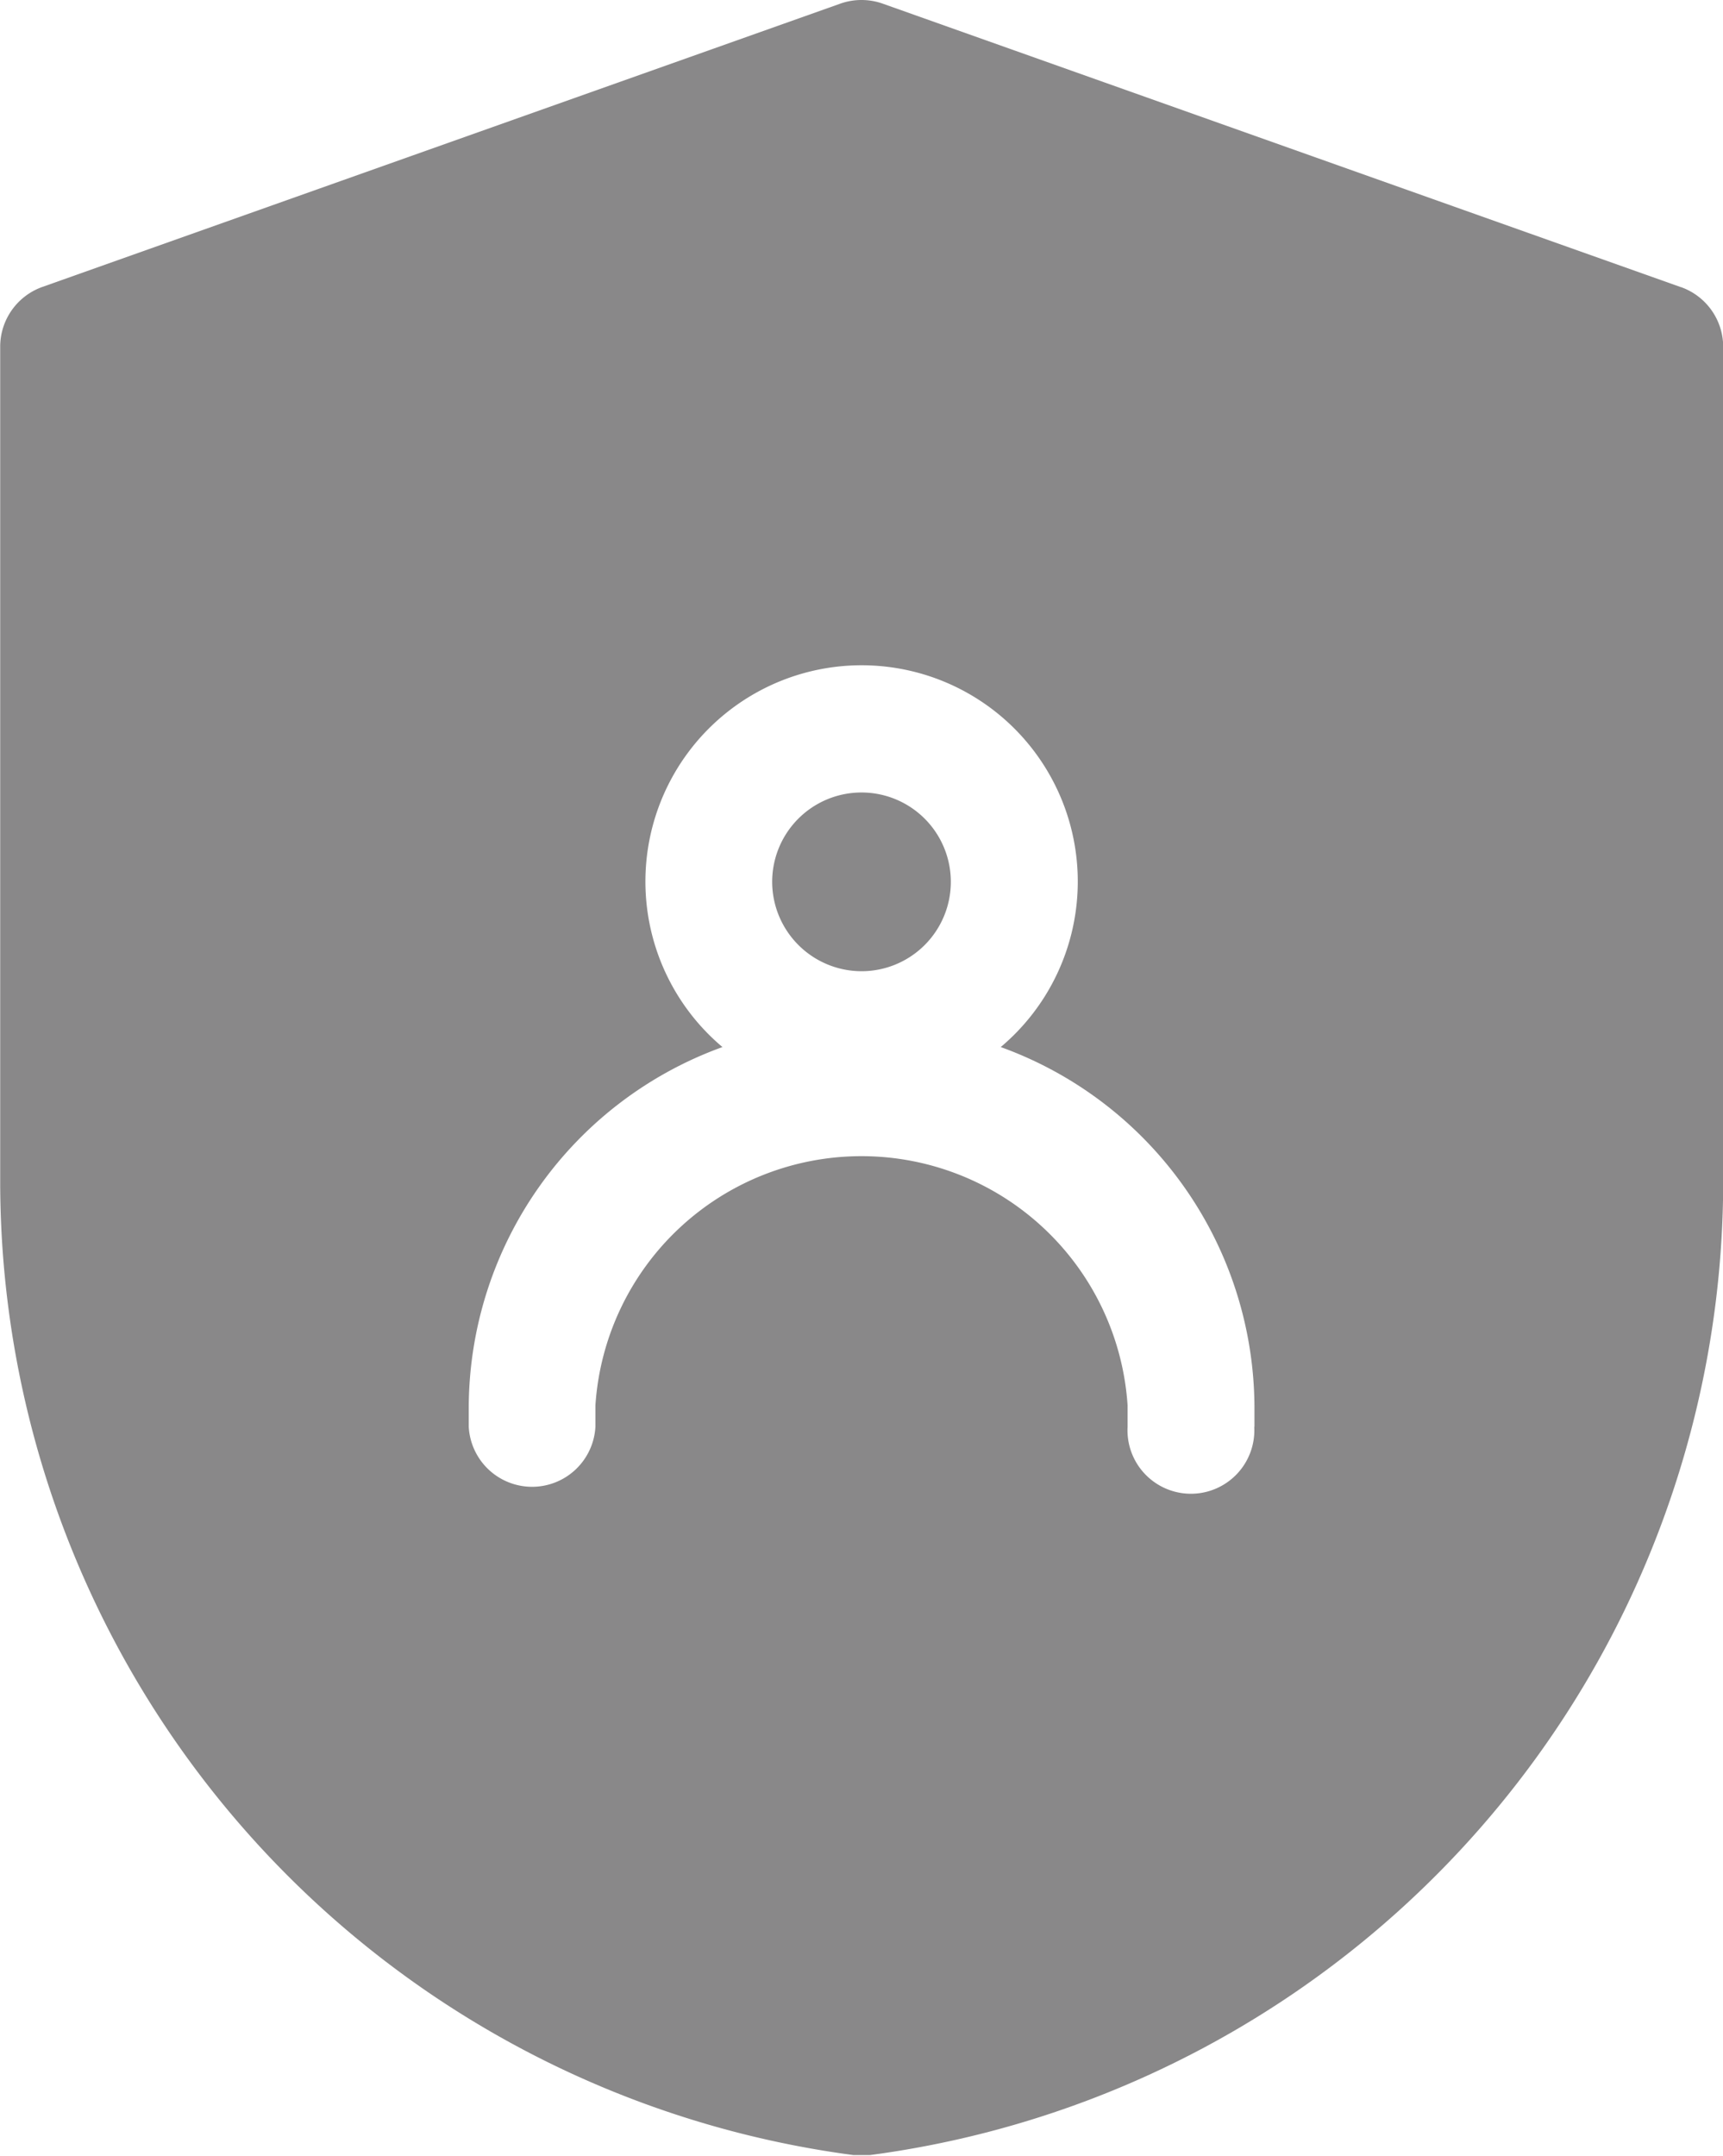 <svg xmlns="http://www.w3.org/2000/svg" width="9.046" height="11.313" viewBox="0 0 9.046 11.313">
  <g id="account_icon" transform="translate(-51.138)">
    <path id="Path_1343" data-name="Path 1343" d="M234.436,188.486a.469.469,0,1,0-.469-.469A.47.47,0,0,0,234.436,188.486Z" transform="translate(-178.775 -183.389)" fill="#898889"/>
    <path id="Path_1344" data-name="Path 1344" d="M59.963,1.507,55.772.019a.333.333,0,0,0-.222,0l-4.19,1.487a.333.333,0,0,0-.221.313V6.21a5.156,5.156,0,0,0,4.48,5.1l.043,0,.043,0a5.156,5.156,0,0,0,4.48-5.1V1.82a.333.333,0,0,0-.221-.313Zm-2.24,5.981a.333.333,0,1,1-.665,0V7.376a1.4,1.4,0,0,0-2.794,0v.112a.333.333,0,0,1-.665,0V7.376a2.017,2.017,0,0,1,1.332-1.881,1.135,1.135,0,1,1,1.461,0,2.017,2.017,0,0,1,1.332,1.881v.112Z" transform="translate(0 0)" fill="#898889"/>
  </g>
</svg>
